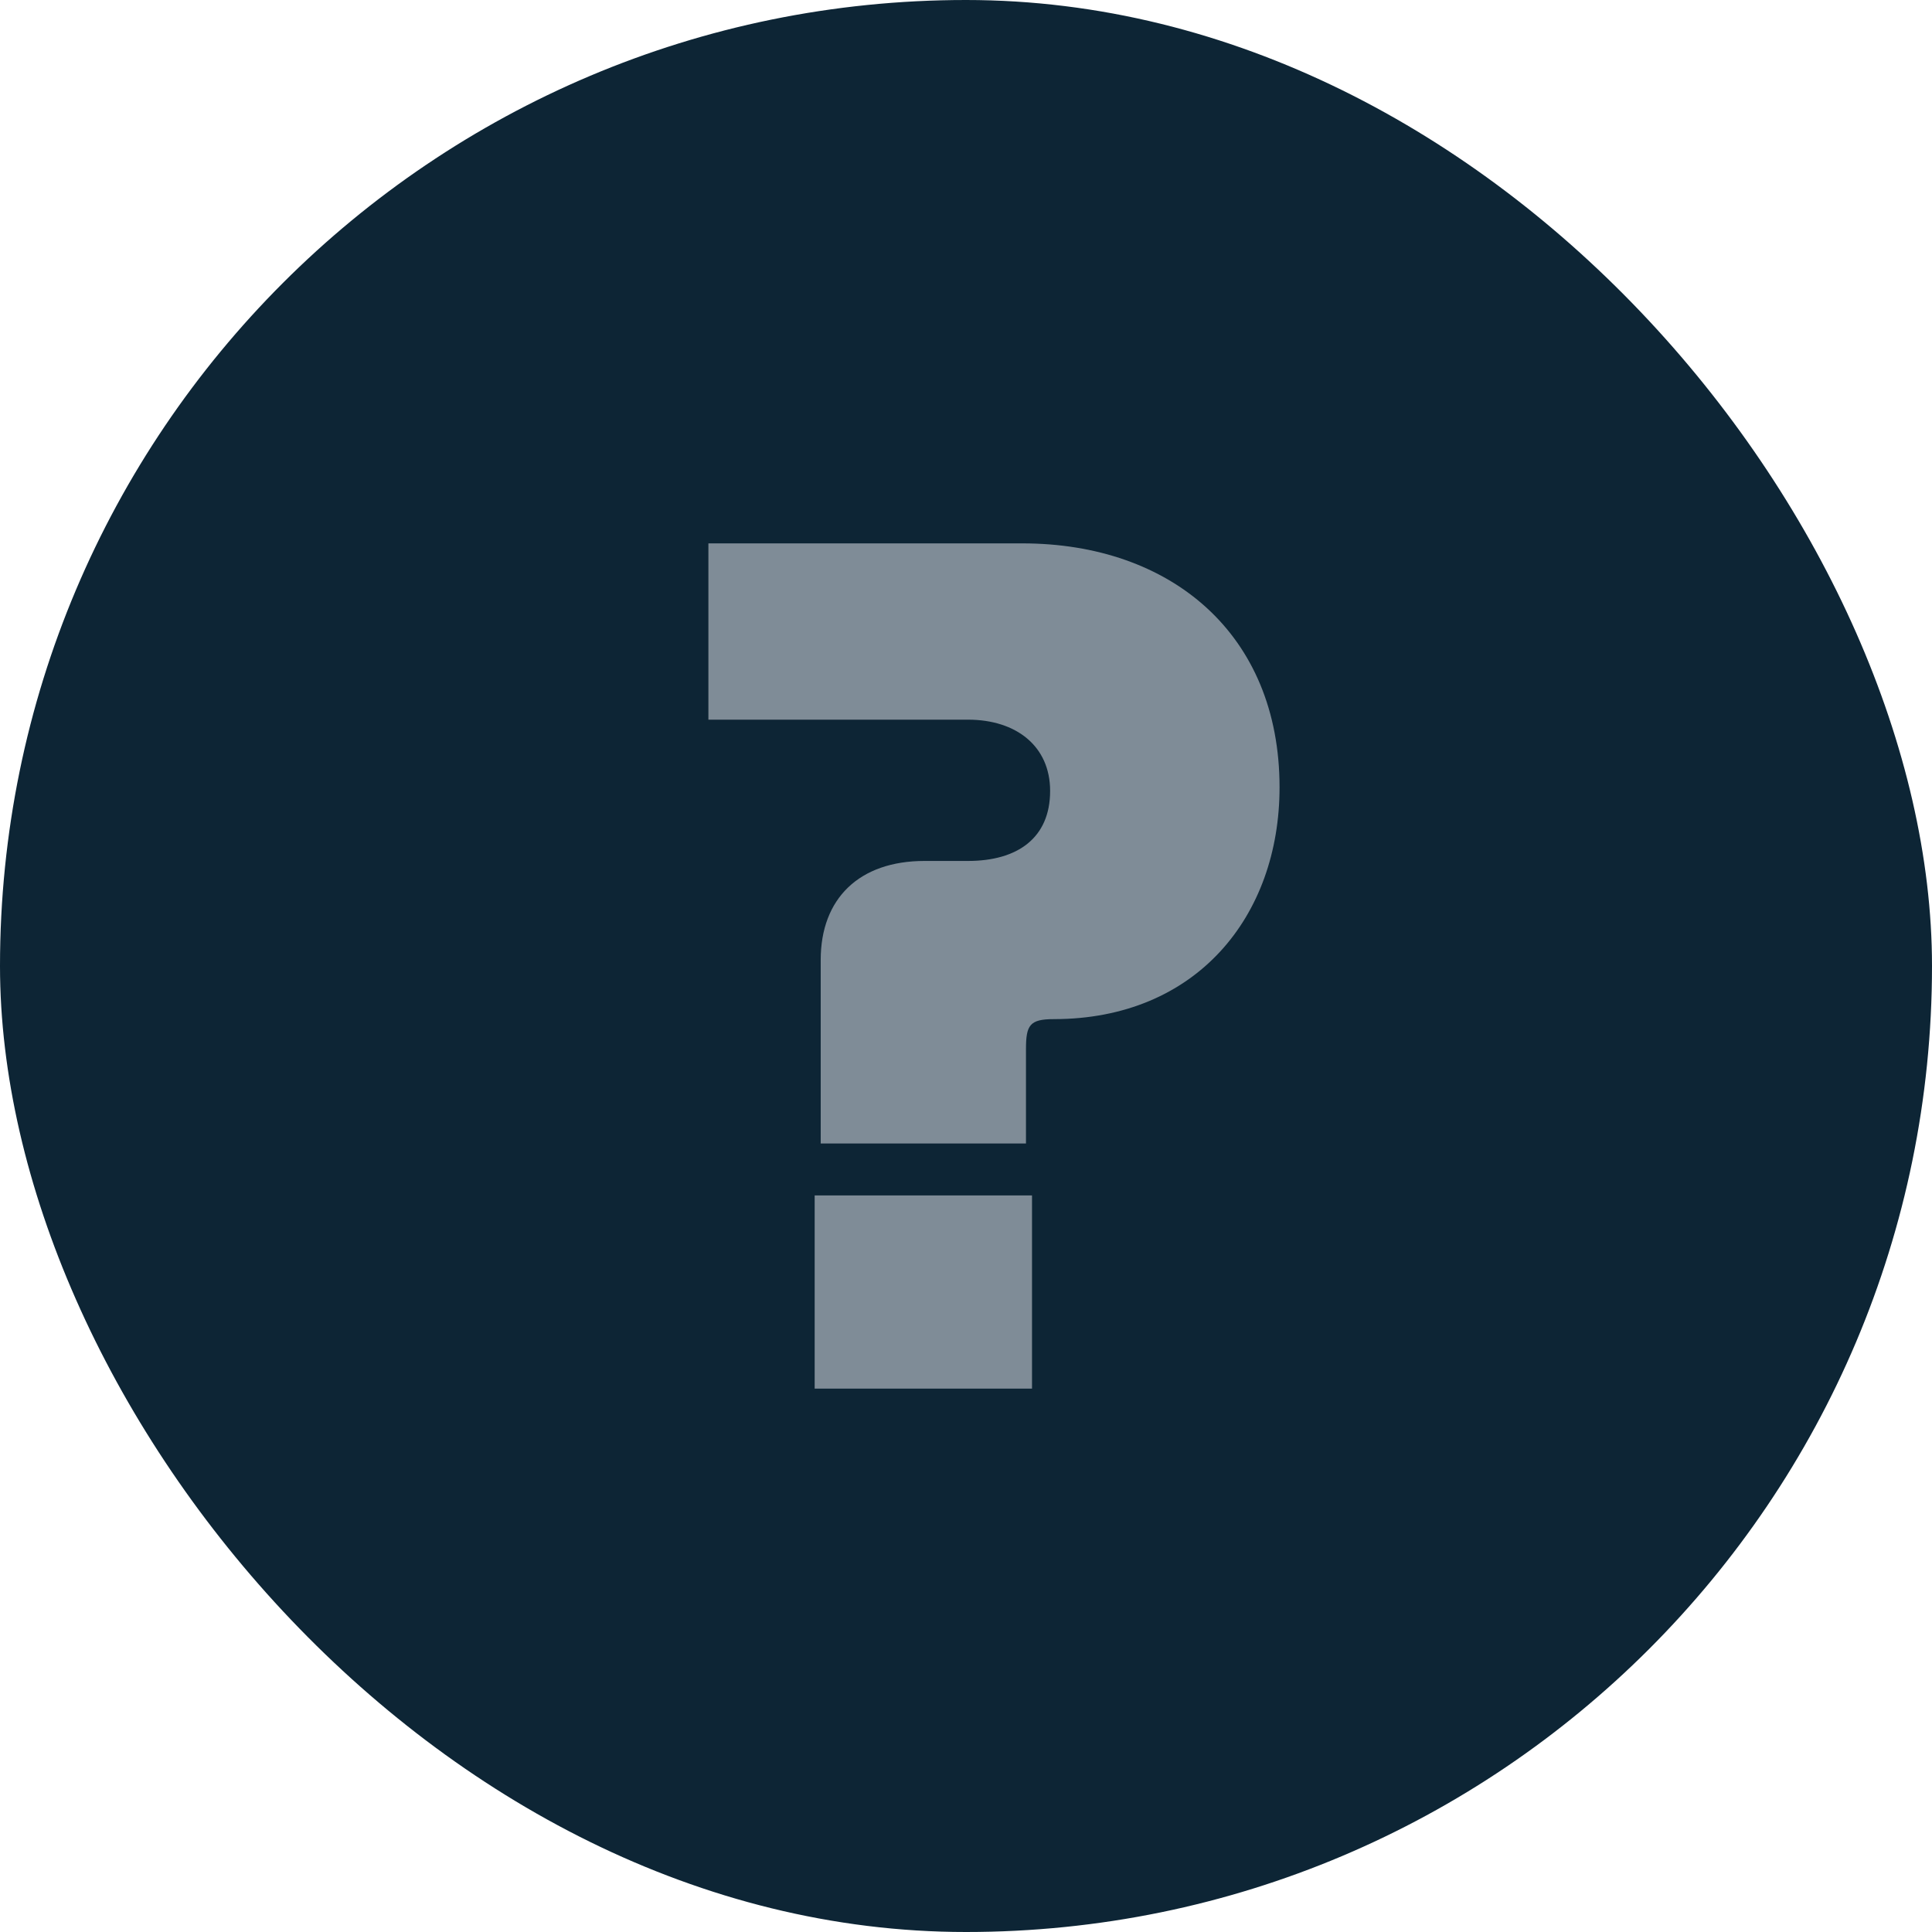 <svg width="48" height="48" viewBox="0 0 48 48" fill="none" xmlns="http://www.w3.org/2000/svg">
<rect width="48" height="48" rx="24" fill="#0D2535"/>
<path d="M20.39 23.85C20.39 22.32 21.35 21.39 22.97 21.39H24.05C25.28 21.39 26.09 20.82 26.09 19.65C26.09 18.54 25.25 17.88 24.05 17.88H17.6V13.5H25.4C29.09 13.5 31.79 15.75 31.79 19.56C31.79 22.77 29.72 25.32 26.18 25.32C25.58 25.32 25.49 25.47 25.49 26.07V28.41H20.39V23.85ZM20.24 34.5V29.7H25.64V34.5H20.24Z" fill="#7F8C97"/>
</svg>
